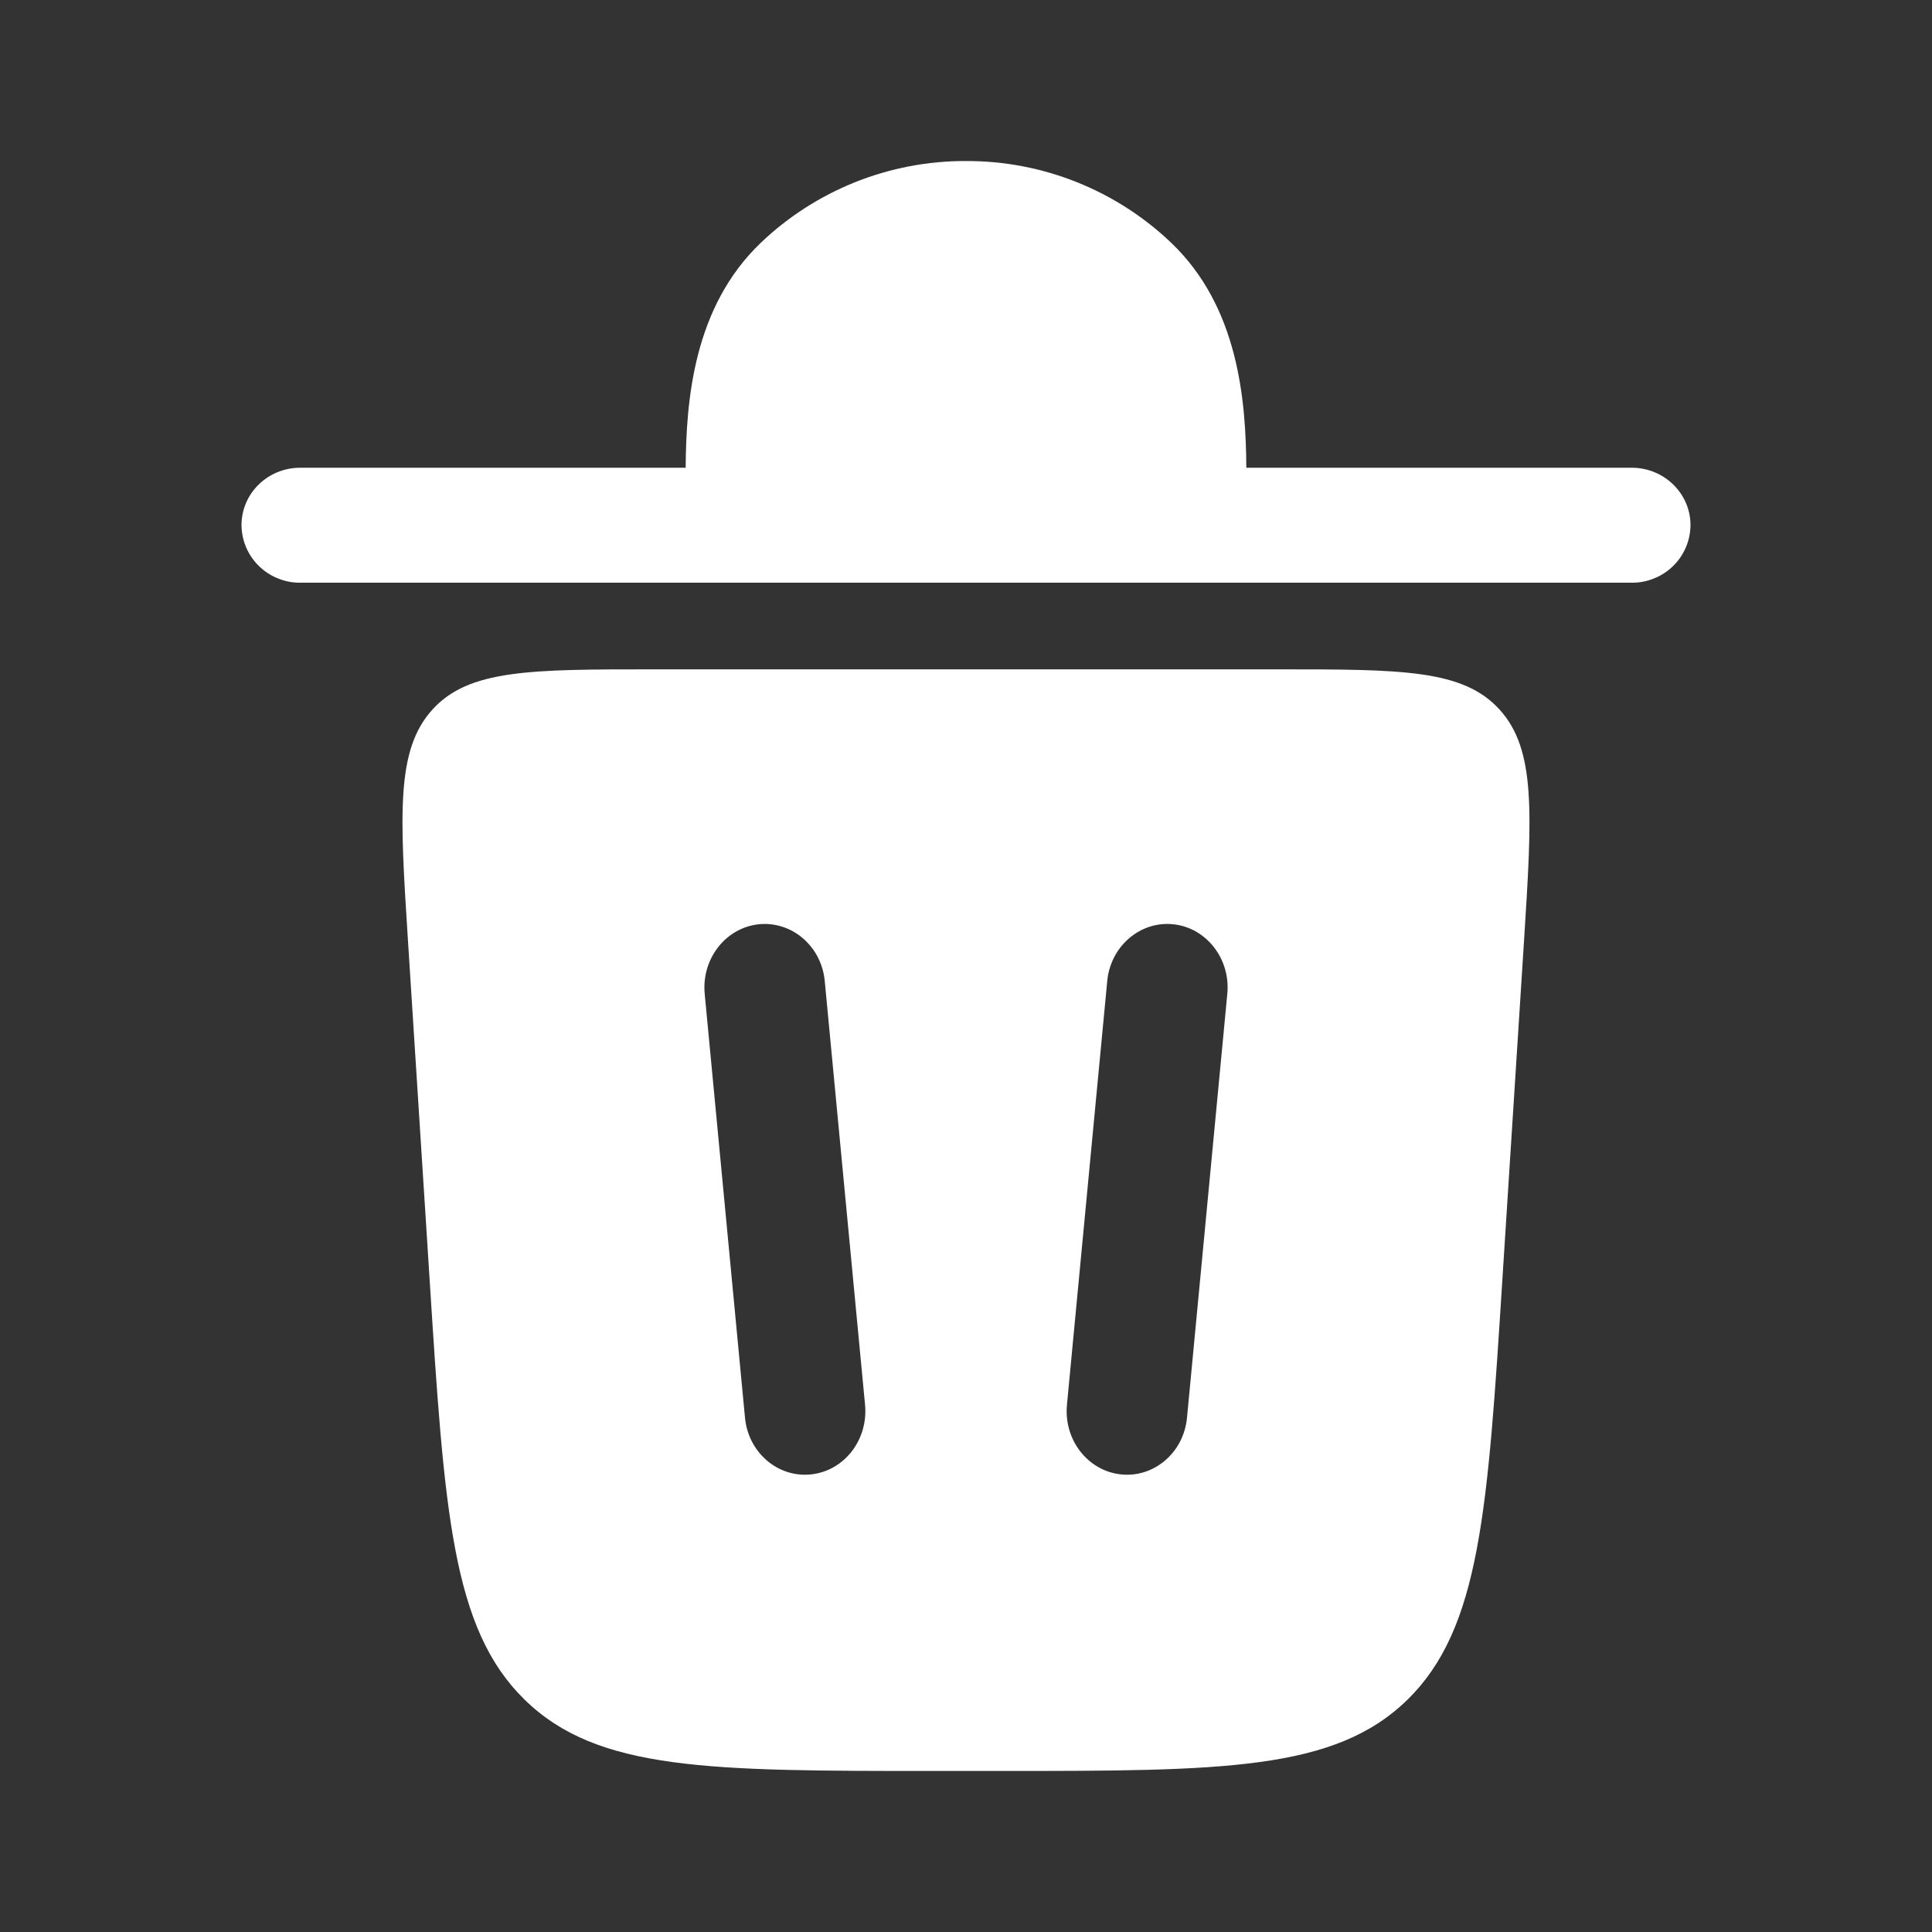 <svg width="20" height="20" viewBox="0 0 20 20" fill="none" xmlns="http://www.w3.org/2000/svg">
<rect x="0" y="0" width="20" height="20" fill="#333333" stroke="none"/>
<path d="M2.5 5.437C2.5 5.107 2.772 4.842 3.108 4.842H7.098C7.103 4.14 7.18 3.179 7.875 2.514C8.447 1.968 9.209 1.664 10 1.667C10.791 1.664 11.553 1.968 12.125 2.514C12.82 3.179 12.897 4.14 12.902 4.842H16.892C17.227 4.842 17.5 5.108 17.5 5.437C17.499 5.516 17.483 5.594 17.452 5.666C17.421 5.739 17.376 5.805 17.319 5.86C17.263 5.915 17.196 5.959 17.122 5.988C17.049 6.018 16.971 6.033 16.892 6.032H3.108C3.029 6.033 2.951 6.018 2.878 5.988C2.804 5.959 2.737 5.915 2.681 5.86C2.624 5.805 2.579 5.739 2.548 5.666C2.517 5.594 2.501 5.516 2.5 5.437Z" fill="white"/>
<path fill-rule="evenodd" clip-rule="evenodd" d="M9.663 18.333H10.337C12.656 18.333 13.815 18.333 14.57 17.595C15.323 16.857 15.4 15.645 15.554 13.223L15.777 9.734C15.86 8.42 15.902 7.763 15.524 7.346C15.146 6.929 14.508 6.929 13.23 6.929H6.77C5.493 6.929 4.853 6.929 4.476 7.346C4.098 7.763 4.139 8.42 4.223 9.734L4.446 13.224C4.6 15.646 4.677 16.858 5.431 17.595C6.185 18.333 7.344 18.333 9.663 18.333ZM8.538 10.158C8.505 9.796 8.198 9.533 7.855 9.568C7.511 9.604 7.261 9.927 7.295 10.288L7.712 14.674C7.745 15.036 8.052 15.299 8.395 15.263C8.739 15.227 8.989 14.905 8.955 14.543L8.538 10.158ZM12.146 9.568C12.489 9.604 12.74 9.927 12.705 10.288L12.288 14.674C12.255 15.036 11.947 15.299 11.605 15.263C11.261 15.227 11.011 14.905 11.045 14.543L11.462 10.157C11.495 9.796 11.803 9.532 12.145 9.568" fill="white"/>
</svg>
